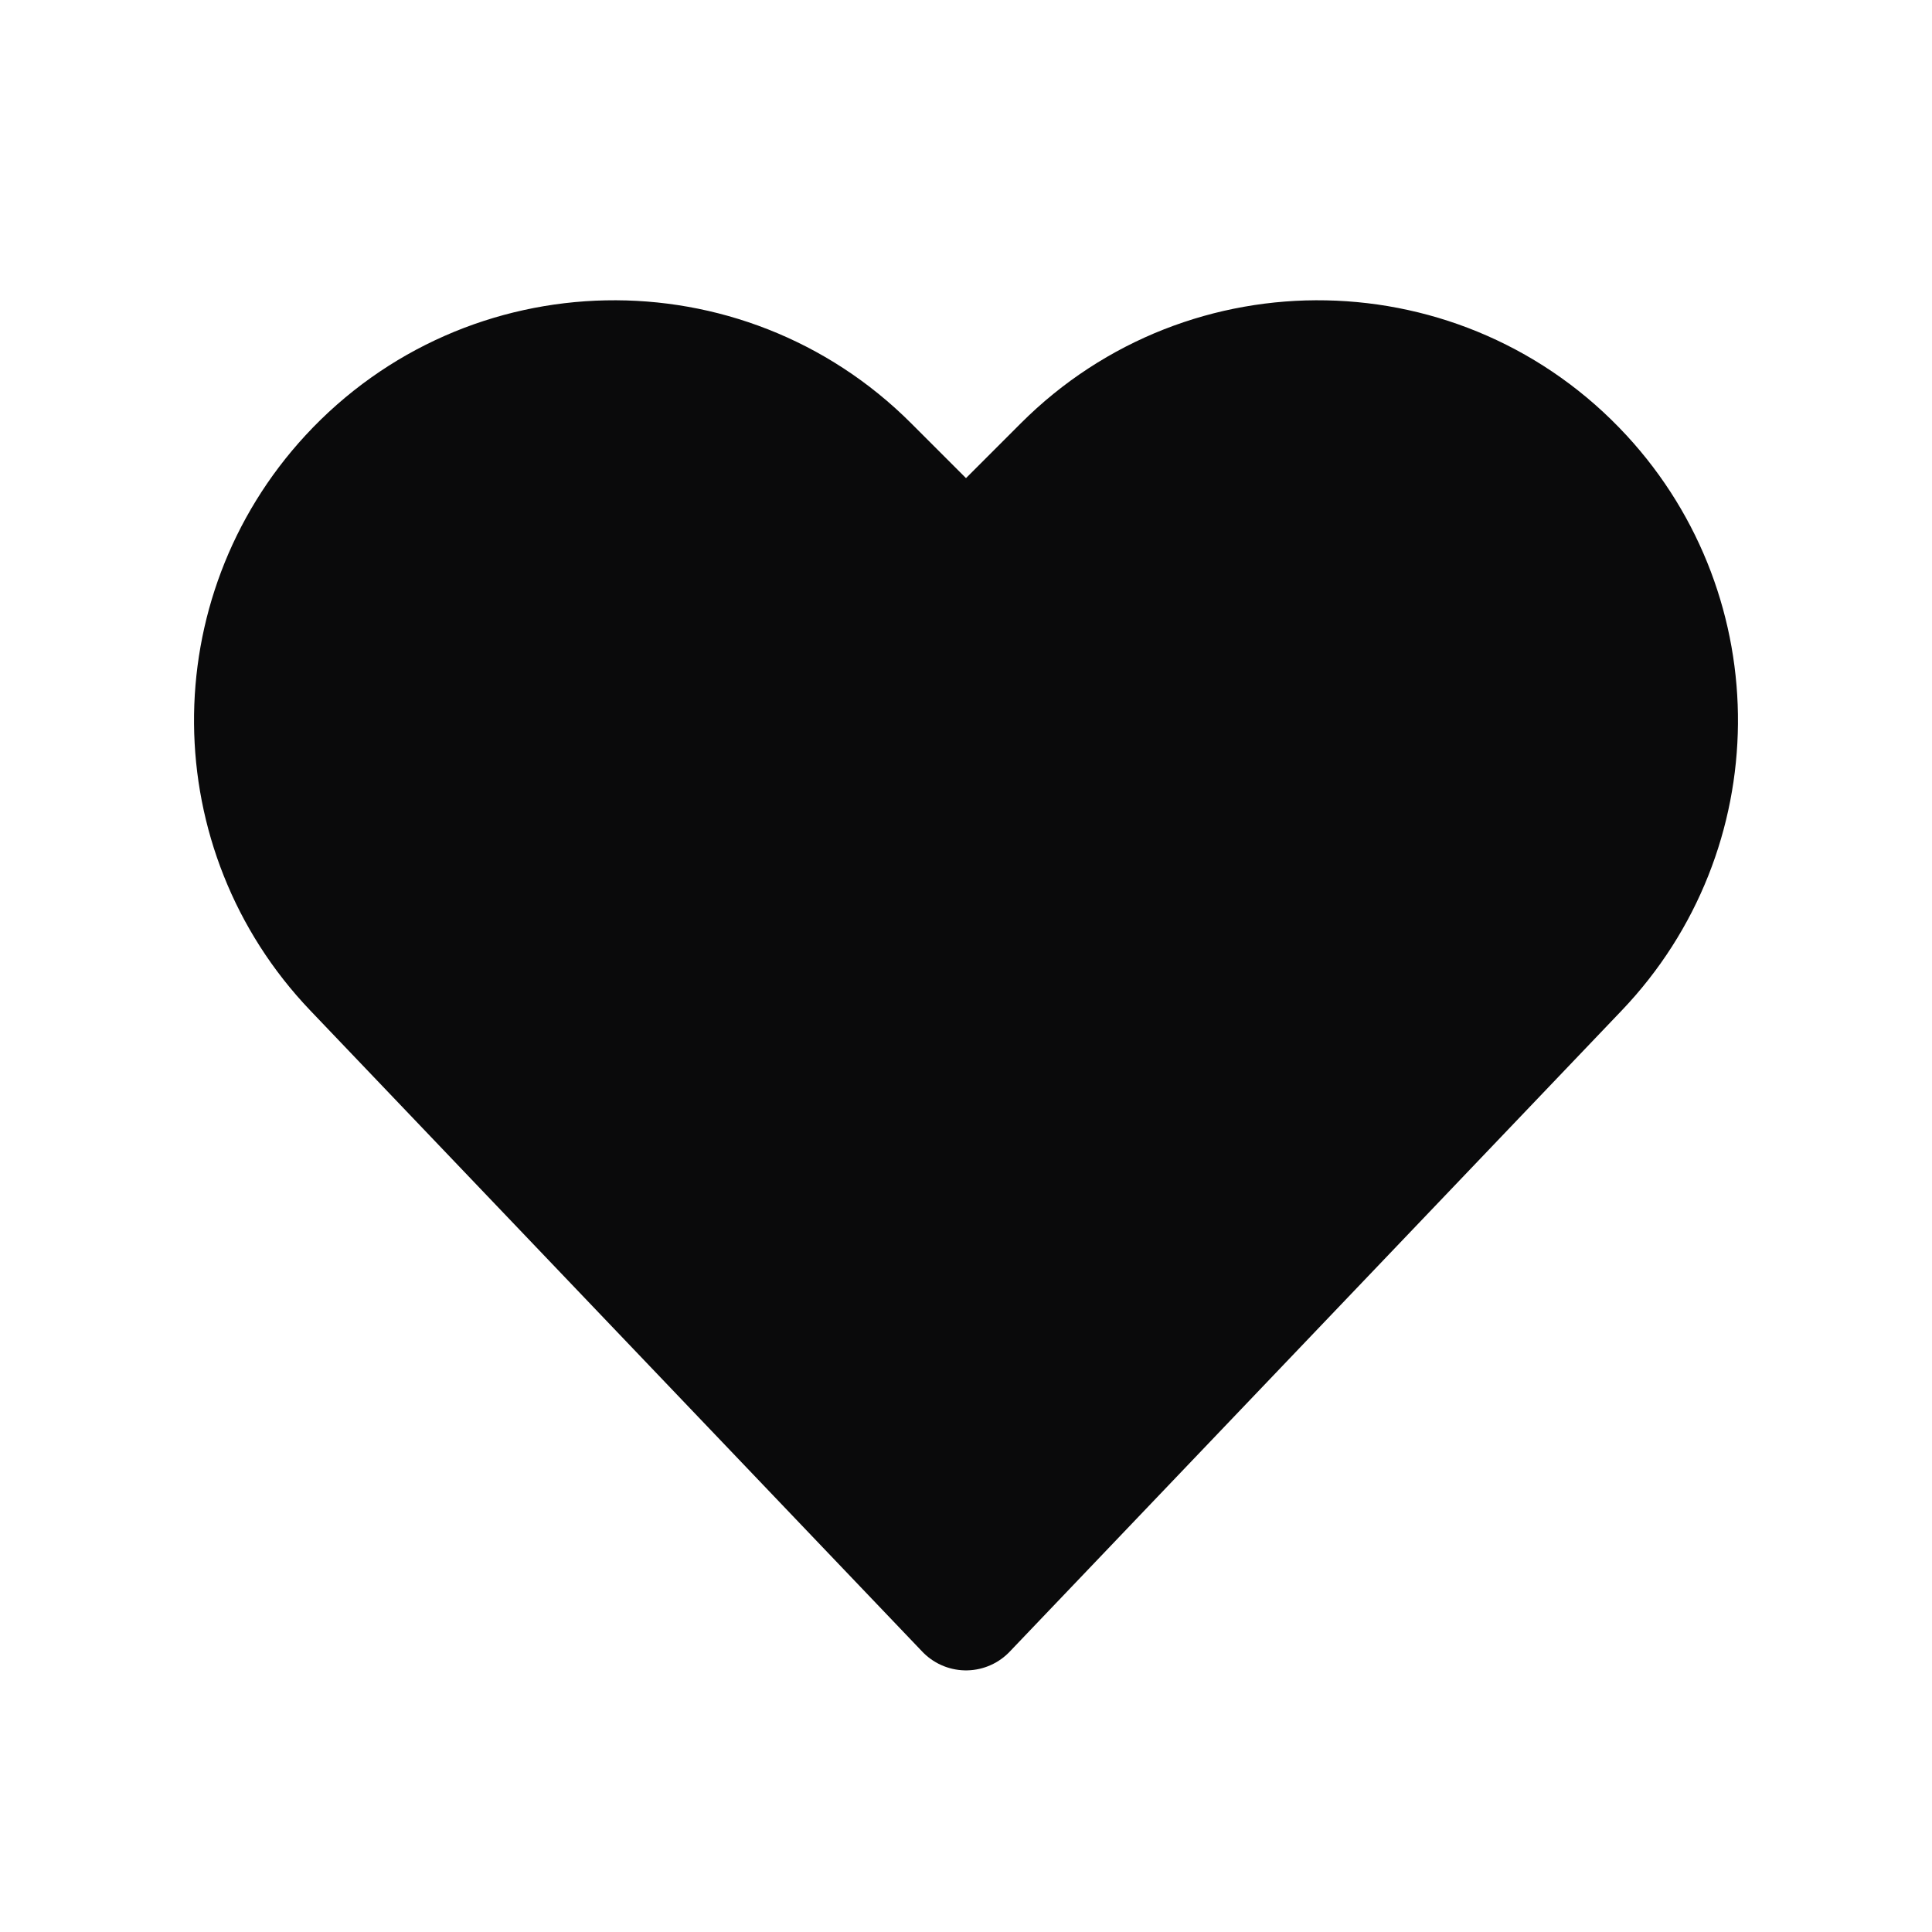 <svg width="24" height="24" viewBox="0 0 24 24" fill="none" xmlns="http://www.w3.org/2000/svg">
<path d="M19.604 12.034L12 20L4.396 12.034C2.768 10.328 2.746 7.651 4.345 5.918C6.067 4.053 8.994 3.994 10.789 5.789L12 7L13.211 5.789C15.006 3.994 17.933 4.053 19.655 5.918C21.254 7.651 21.232 10.328 19.604 12.034Z" fill="#0A0A0B" stroke="#0A0A0B" stroke-width="1.5" stroke-linecap="round" stroke-linejoin="round"/>
</svg>
